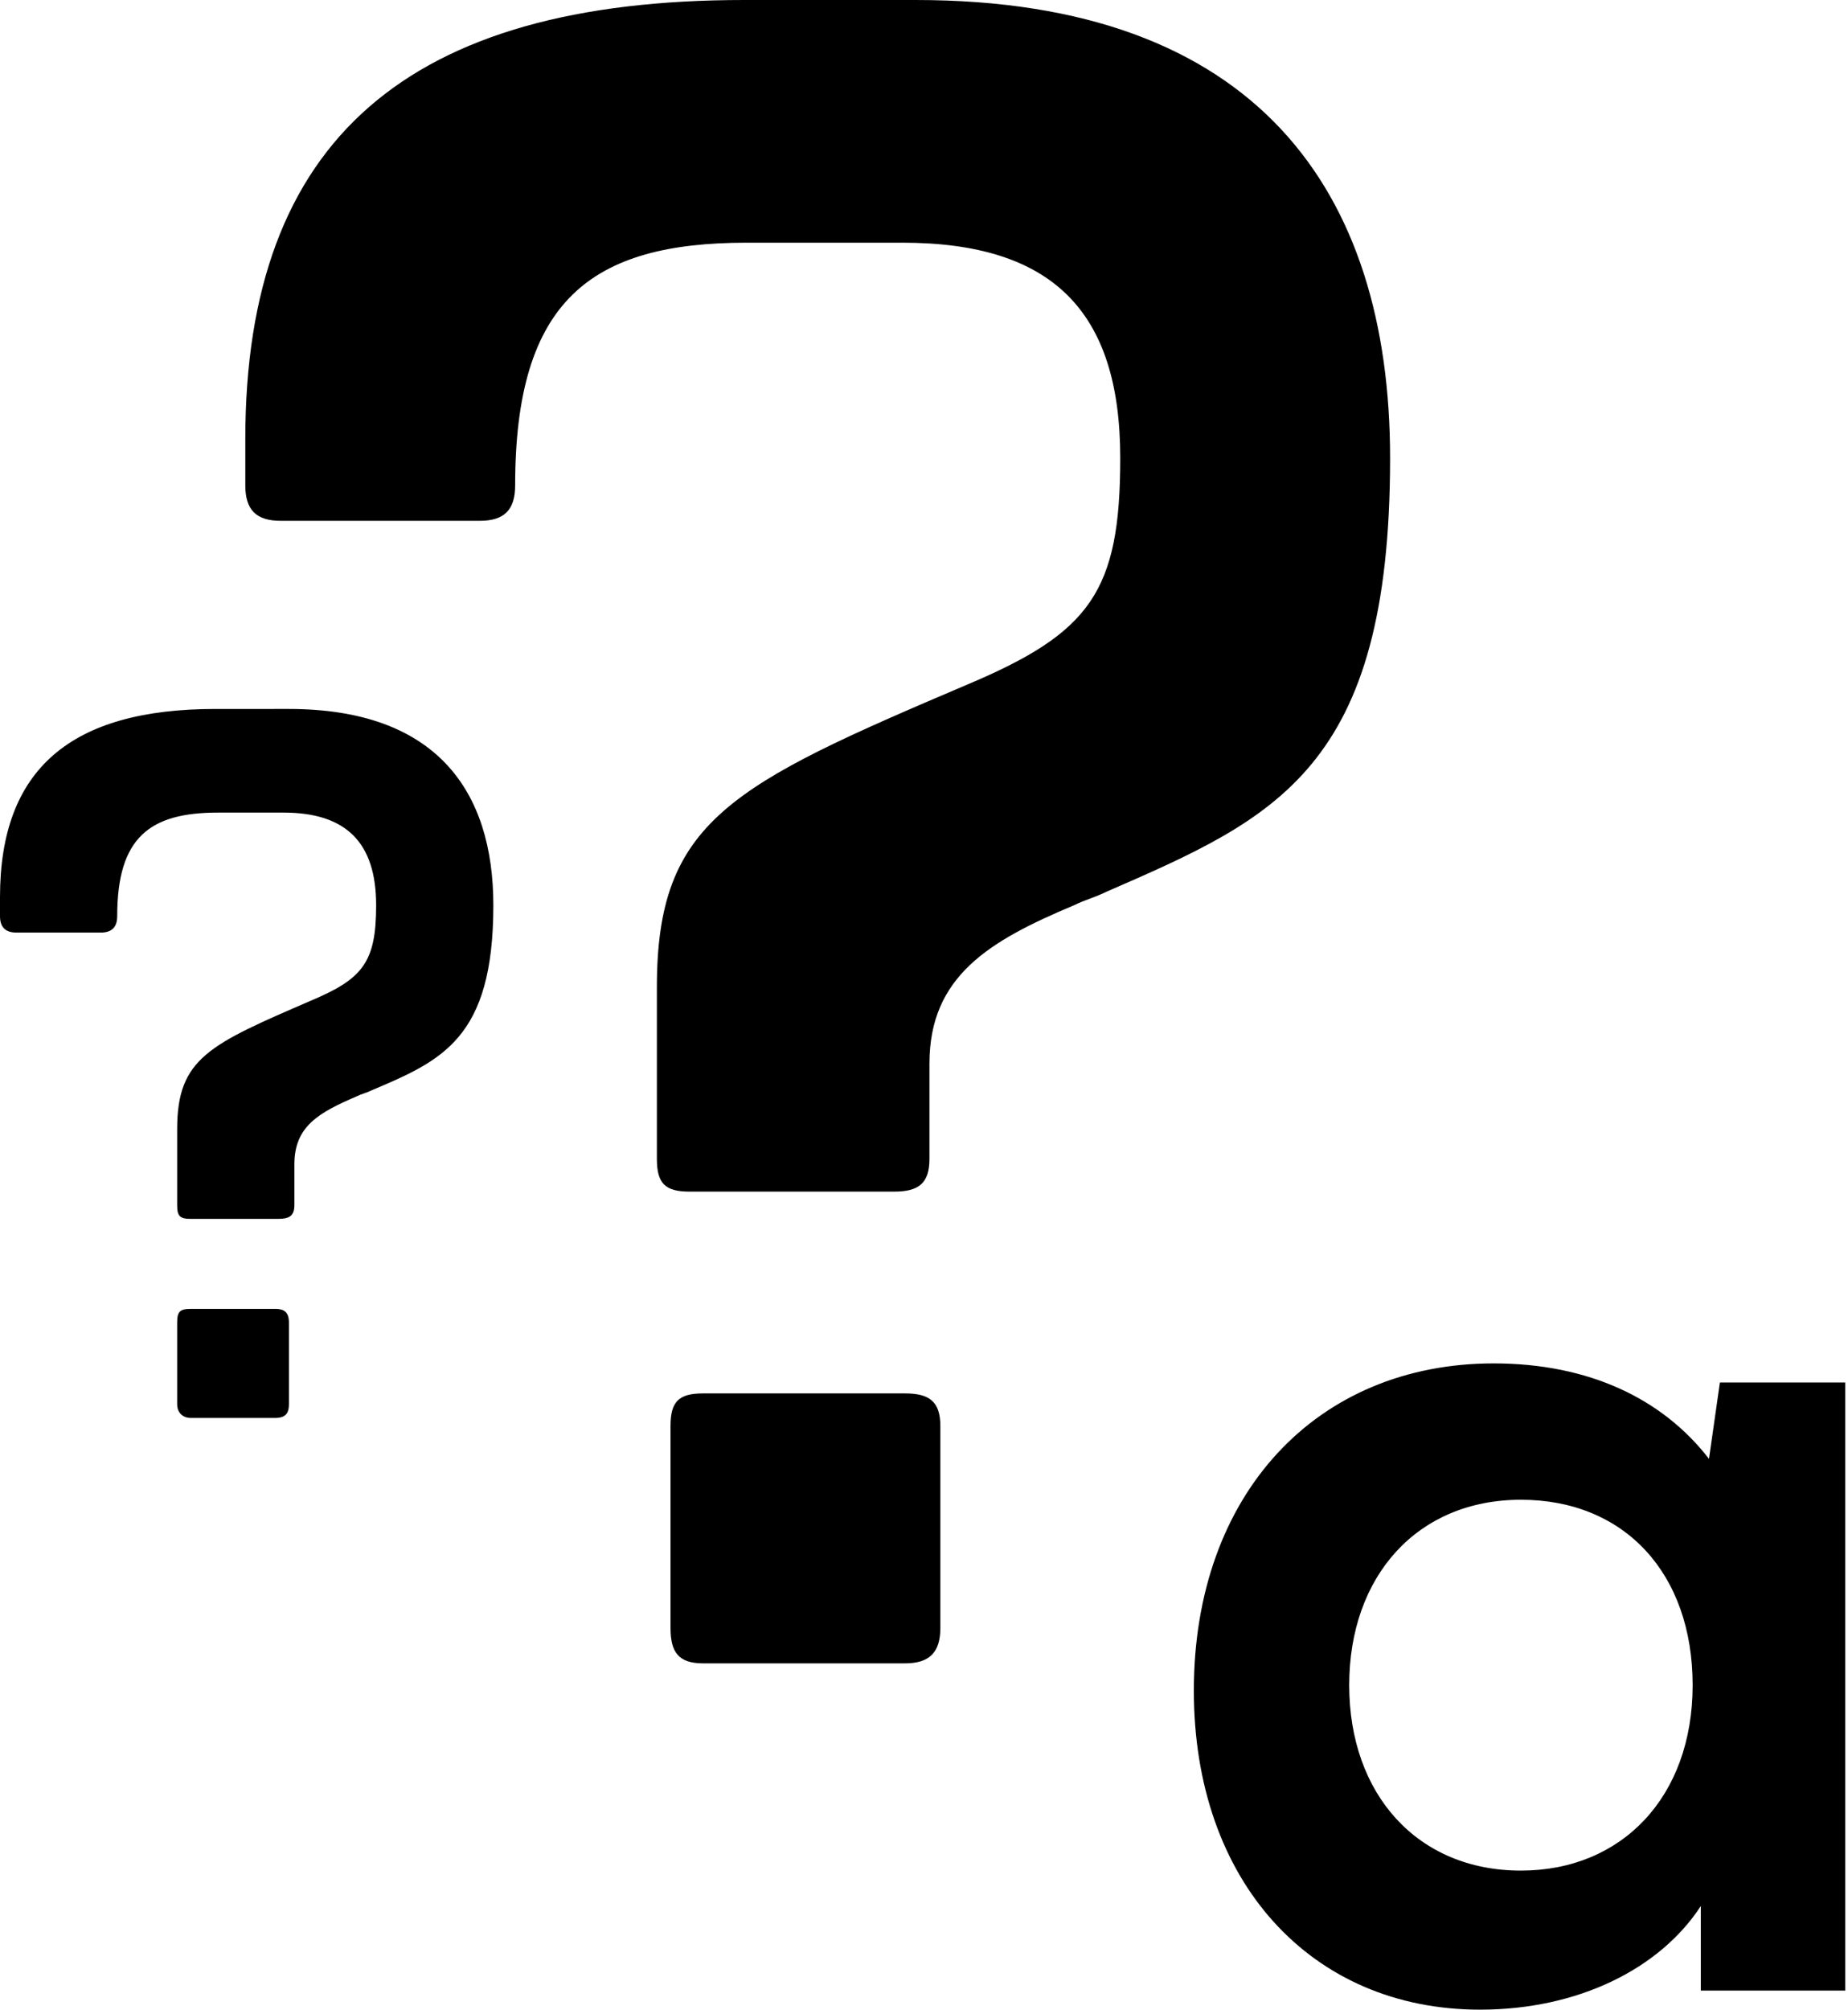 <?xml version="1.0" encoding="utf-8"?>
<!-- Generator: Adobe Illustrator 23.0.3, SVG Export Plug-In . SVG Version: 6.00 Build 0)  -->
<svg version="1.1" id="Layer_1" xmlns="http://www.w3.org/2000/svg" xmlns:xlink="http://www.w3.org/1999/xlink" x="0px" y="0px"
	 viewBox="0 0 67.8 73.7" style="enable-background:new 0 0 67.8 73.7;" xml:space="preserve">
<style type="text/css">
	.st0{fill-rule:evenodd;clip-rule:evenodd;}
</style>
<path class="st0" d="M24.1,42.5c0,0.9,0.3,1.2,1.2,1.2h7.5c0.9,0,1.3-0.3,1.3-1.2V39c0-3.2,2.2-4.5,5.3-5.8c0.4-0.2,0.8-0.3,1.2-0.5
	C46.8,30,51,28.2,51,16.8C51,7,46.1,0,33.6,0h-6.3C15,0,9,5.1,9,16.1v1.7c0,0.9,0.4,1.3,1.3,1.3h7.3c0.9,0,1.3-0.4,1.3-1.3
	c0-6.8,2.8-8.9,8.5-8.9h5.7c5.5,0,8,2.5,8,7.9c0,4.9-1.1,6.4-5.6,8.3c-8.7,3.7-11.4,5-11.4,11.1V42.5z M24.6,59.7
	c0,0.9,0.3,1.3,1.2,1.3h7.4c0.9,0,1.3-0.4,1.3-1.3v-7.4c0-0.9-0.4-1.2-1.3-1.2h-7.4c-0.9,0-1.2,0.3-1.2,1.2V59.7z"/>
<path d="M63.1,50.7l-0.4,2.8C61,51.3,58.3,50,54.8,50c-6.5,0-11,4.8-11,12c0,7,4.3,11.7,10.5,11.7c3.6,0,6.6-1.5,8.1-3.8V73h5.3
	V50.7H63.1z M55.8,68.6c-3.8,0-6.3-2.8-6.3-6.8S52,55,55.8,55c3.8,0,6.3,2.7,6.3,6.8S59.5,68.6,55.8,68.6z"/>
<path class="st0" d="M6.5,44.2c0,0.4,0.1,0.5,0.5,0.5h3.2c0.4,0,0.6-0.1,0.6-0.5v-1.5c0-1.4,0.9-1.9,2.3-2.5
	c0.2-0.1,0.3-0.1,0.5-0.2c2.6-1.1,4.5-1.9,4.5-6.8c0-4.2-2.1-7.2-7.5-7.2H7.9C2.6,26,0,28.2,0,32.9v0.7c0,0.4,0.2,0.6,0.6,0.6h3.1
	c0.4,0,0.6-0.2,0.6-0.6c0-2.9,1.2-3.8,3.7-3.8h2.4c2.3,0,3.4,1.1,3.4,3.4c0,2.1-0.5,2.7-2.4,3.5c-3.7,1.6-4.9,2.1-4.9,4.7V44.2z
	 M6.5,51.5C6.5,51.8,6.7,52,7,52h3.1c0.4,0,0.5-0.2,0.5-0.5v-3c0-0.4-0.2-0.5-0.5-0.5H7c-0.4,0-0.5,0.1-0.5,0.5V51.5z"/>
</svg>
